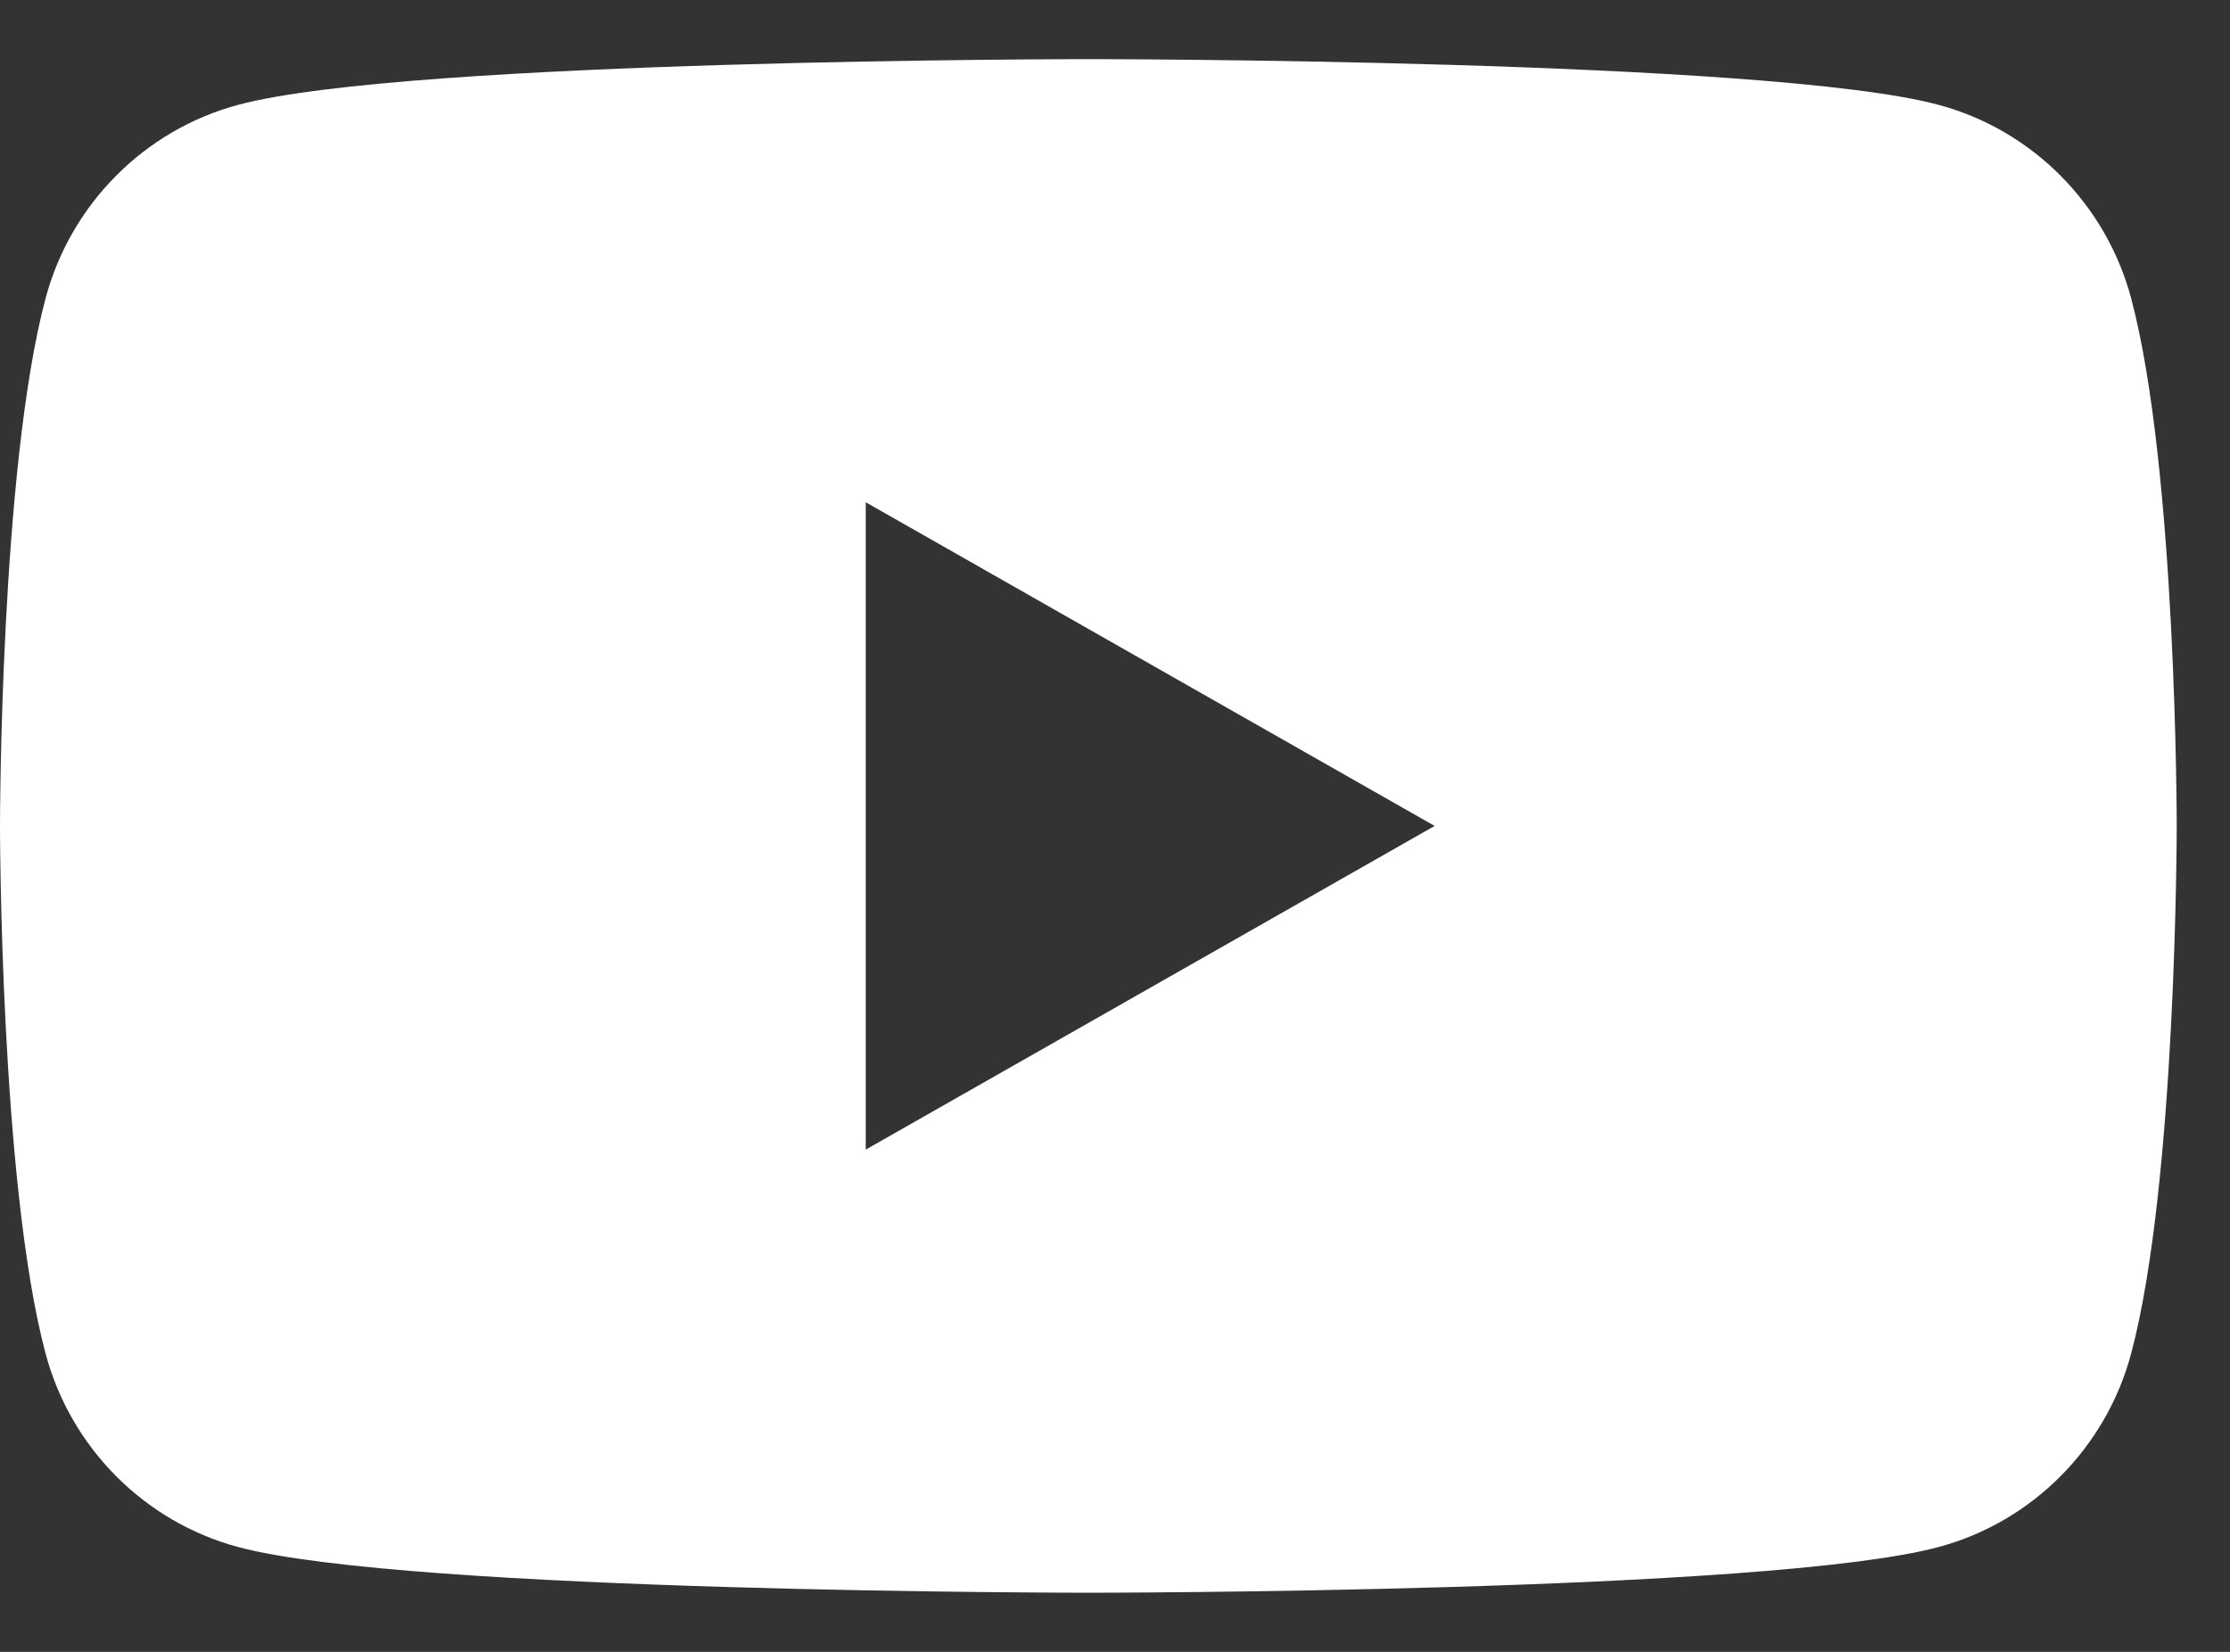 <svg width="27" height="20" viewBox="0 0 27 20" fill="none" xmlns="http://www.w3.org/2000/svg">
<rect x="0" y="0" width="27" height="20" fill="#333333" stroke="none"/>
<path fill-rule="evenodd" clip-rule="evenodd" d="M23.474 1.27C24.608 1.575 25.501 2.474 25.804 3.615C26.355 5.684 26.355 10 26.355 10C26.355 10 26.355 14.316 25.804 16.385C25.501 17.526 24.608 18.425 23.474 18.73C21.419 19.284 13.178 19.284 13.178 19.284C13.178 19.284 4.936 19.284 2.881 18.73C1.747 18.425 0.854 17.526 0.551 16.385C0 14.316 0 10 0 10C0 10 0 5.684 0.551 3.615C0.854 2.474 1.747 1.575 2.881 1.27C4.936 0.716 13.178 0.716 13.178 0.716C13.178 0.716 21.419 0.716 23.474 1.27ZM17.37 10L10.482 13.919V6.081L17.37 10Z" fill="white"/>
</svg>

